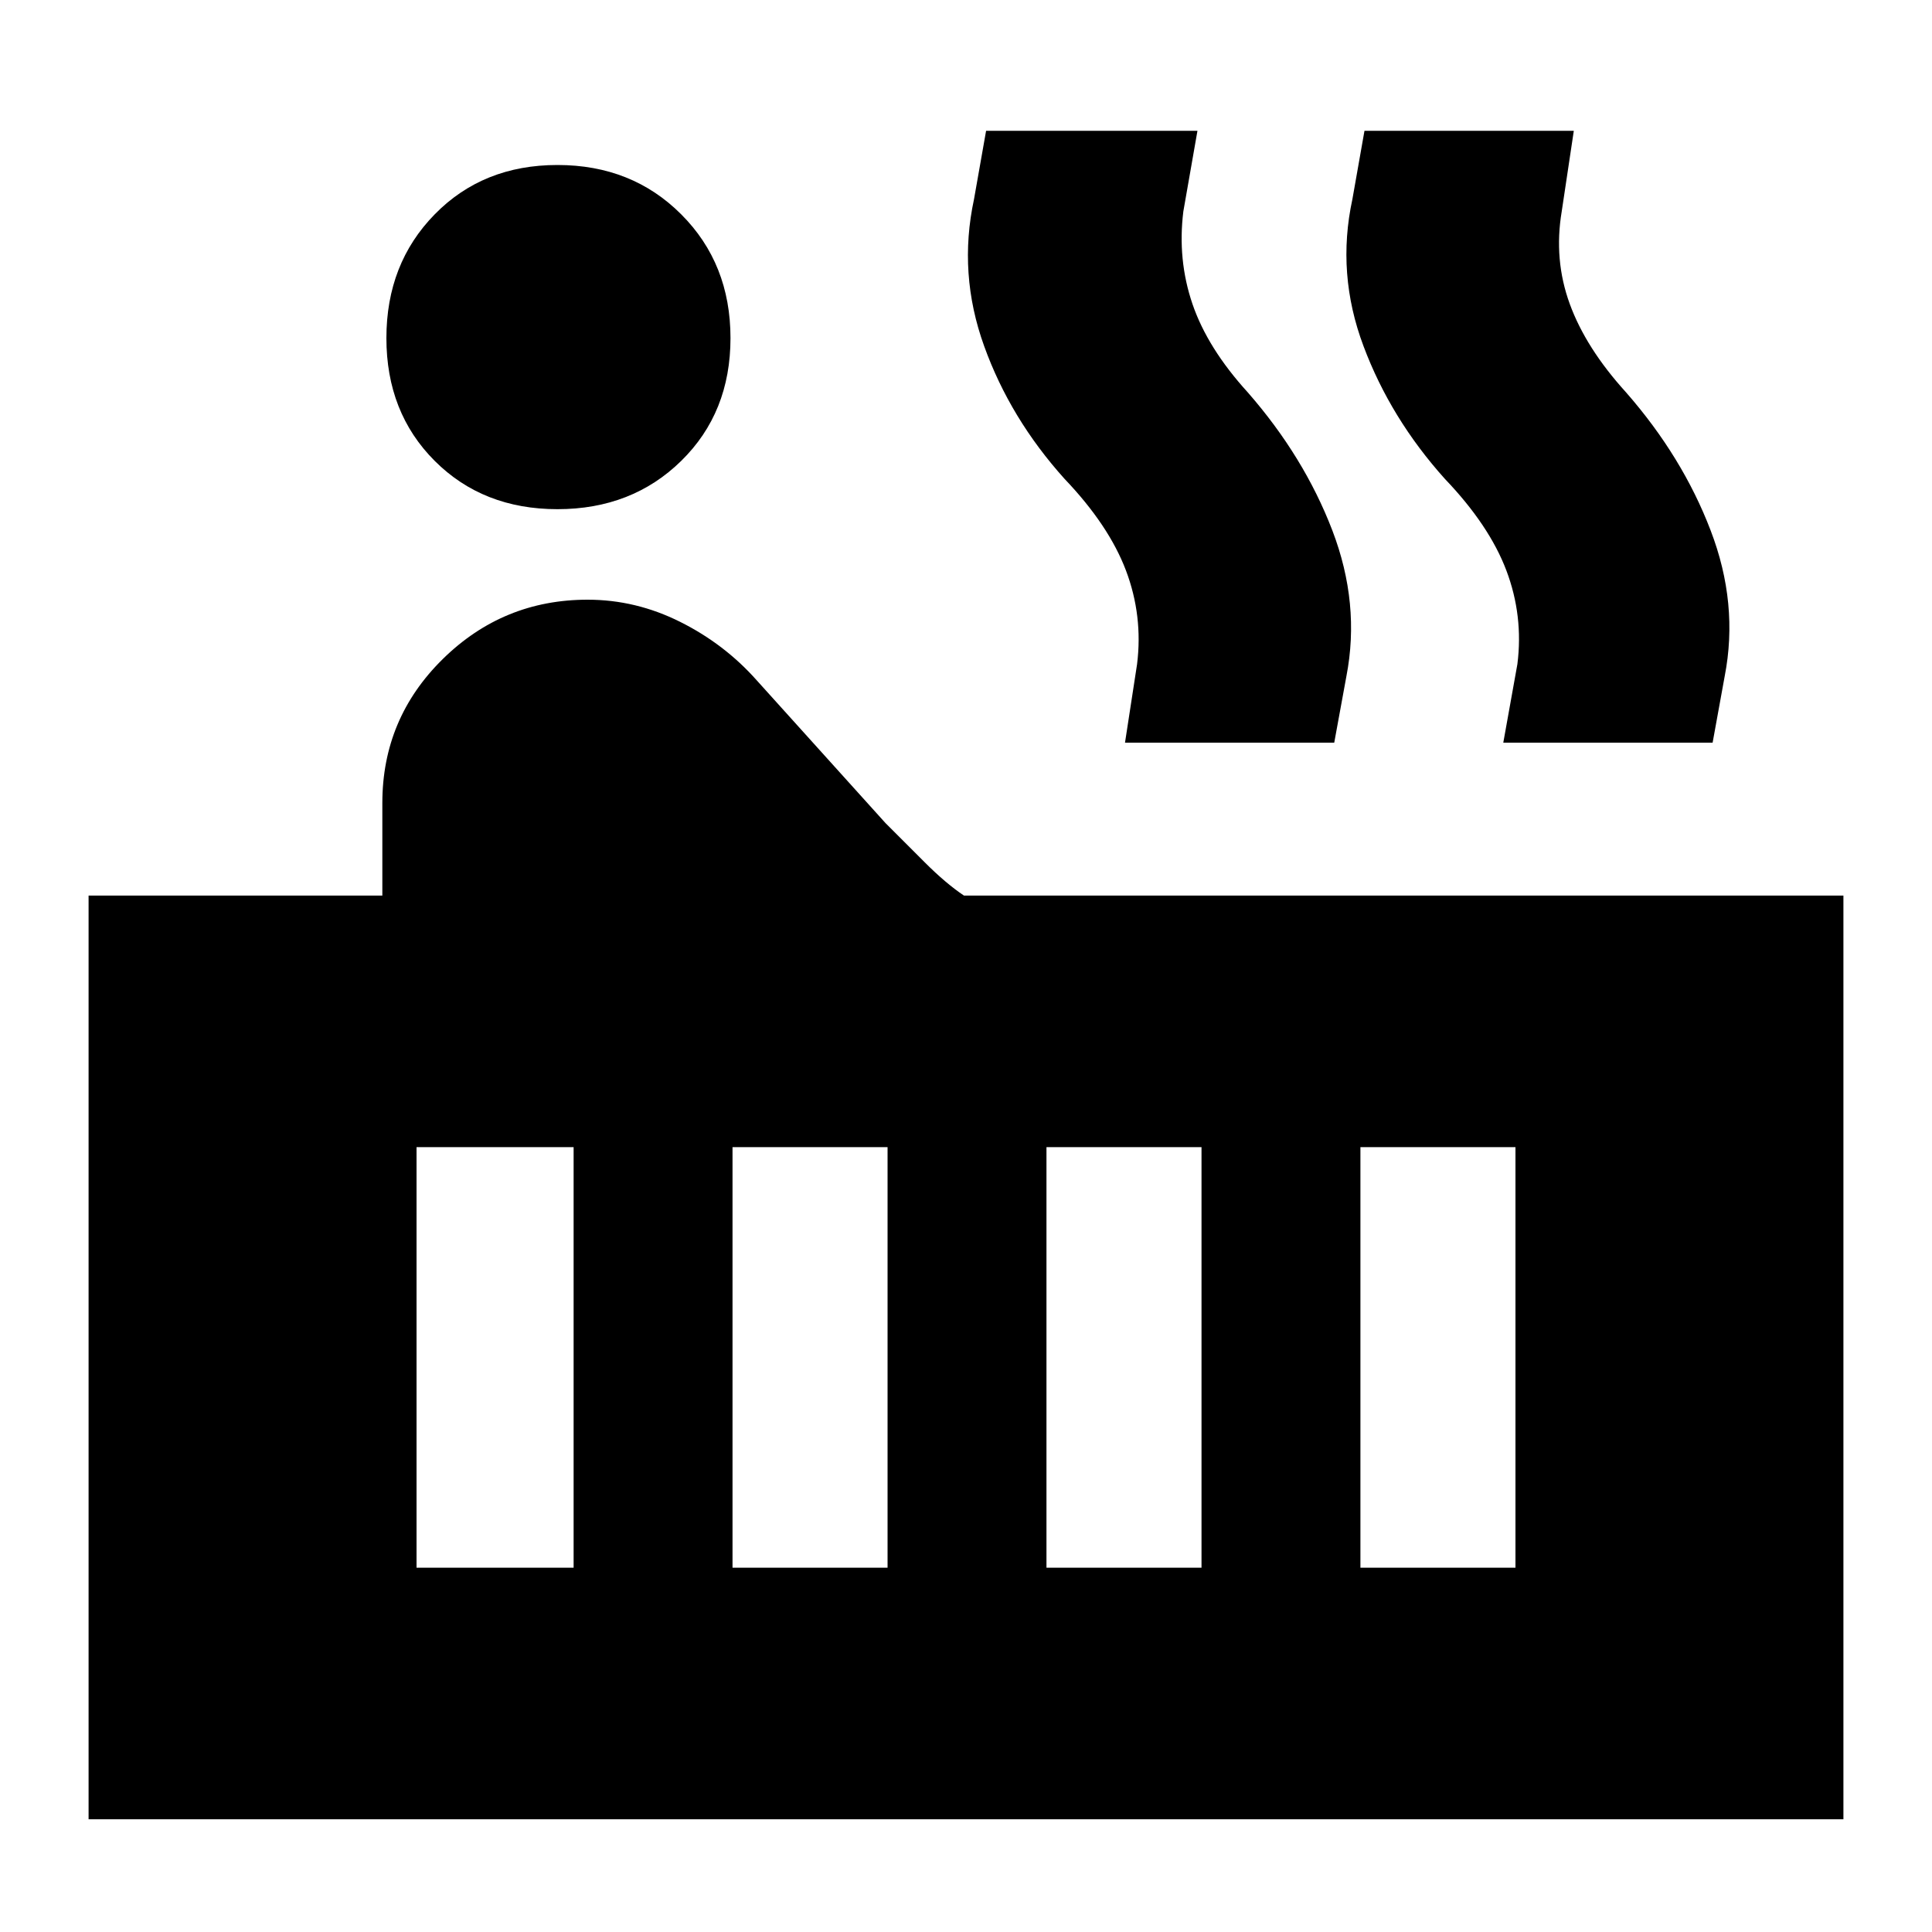 <svg xmlns="http://www.w3.org/2000/svg" height="20" width="20"><path d="M5.771 5.271Q5 5.271 4.5 4.771Q4 4.271 4 3.5Q4 2.729 4.5 2.219Q5 1.708 5.771 1.708Q6.542 1.708 7.052 2.219Q7.562 2.729 7.562 3.5Q7.562 4.271 7.052 4.771Q6.542 5.271 5.771 5.271ZM0.917 18.833V9.271H3.958V8.312Q3.958 7.438 4.583 6.823Q5.208 6.208 6.083 6.208Q6.583 6.208 7.042 6.438Q7.5 6.667 7.833 7.042L9.167 8.521Q9.354 8.708 9.573 8.927Q9.792 9.146 9.979 9.271H19.083V18.833ZM15.562 7.688 15.708 6.875Q15.771 6.375 15.594 5.906Q15.417 5.438 14.958 4.958Q14.396 4.333 14.115 3.583Q13.833 2.833 14 2.062L14.125 1.354H16.292L16.167 2.188Q16.083 2.688 16.25 3.146Q16.417 3.604 16.833 4.062Q17.417 4.729 17.708 5.49Q18 6.25 17.854 7L17.729 7.688ZM11.646 7.688 11.771 6.875Q11.833 6.375 11.656 5.906Q11.479 5.438 11.021 4.958Q10.458 4.333 10.188 3.583Q9.917 2.833 10.083 2.062L10.208 1.354H12.396L12.25 2.188Q12.188 2.688 12.344 3.146Q12.5 3.604 12.917 4.062Q13.5 4.729 13.792 5.49Q14.083 6.25 13.938 7L13.812 7.688ZM14.083 16.229H15.688V11.875H14.083ZM10.833 16.229H12.438V11.875H10.833ZM7.583 16.229H9.188V11.875H7.583ZM4.312 16.229H5.938V11.875H4.312Z"/></svg>